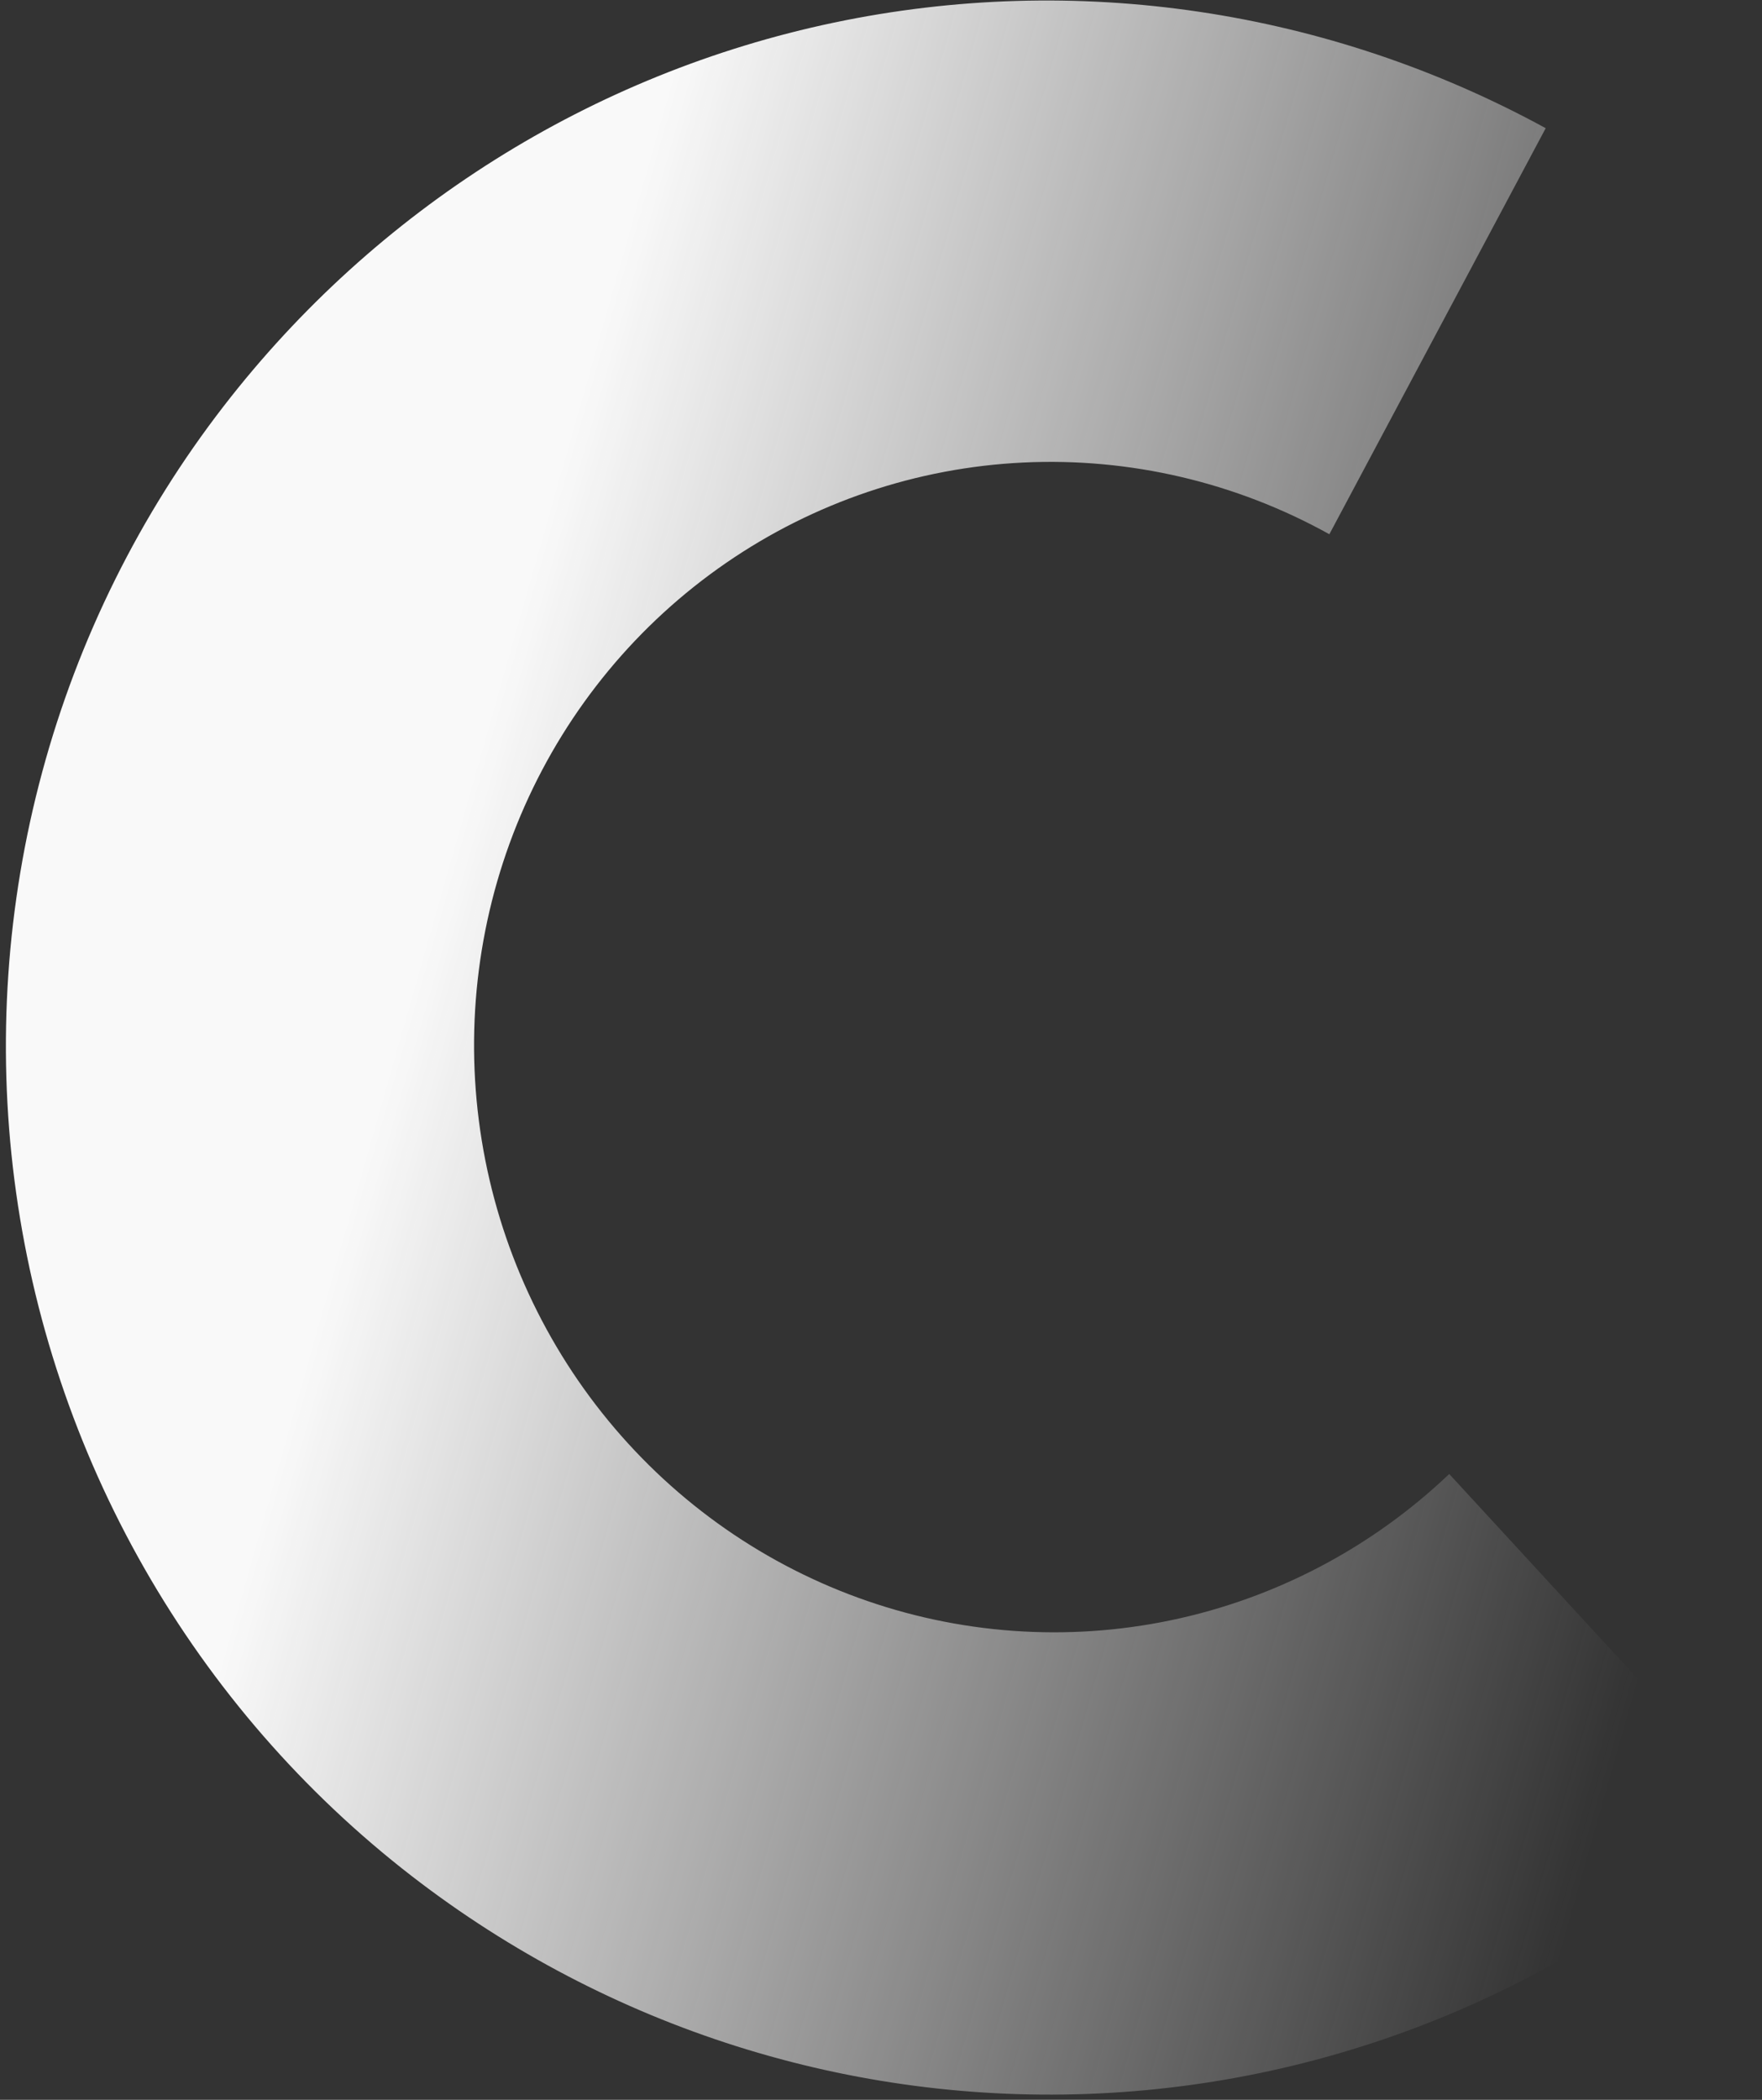 <svg width="282" height="336" viewBox="0 0 282 336" fill="none" xmlns="http://www.w3.org/2000/svg">
<rect x="0" y="0" width="282" height="336" fill="#333333" stroke="none"/>
<path d="M247.378 20.521L212.758 85.486C197.776 77.168 180.828 73.198 163.783 74.011C146.738 74.825 130.263 80.391 116.176 90.096C102.09 99.8 90.94 113.262 83.962 128.999C76.984 144.735 74.448 162.129 76.633 179.26C78.819 196.391 85.641 212.592 96.347 226.072C107.052 239.551 121.223 249.786 137.295 255.643C153.367 261.5 170.713 262.752 187.416 259.261C204.119 255.77 219.53 247.671 231.943 235.86L281.787 290.004C252.856 317.18 215.335 333.111 175.847 334.986C136.36 336.861 97.444 324.561 65.969 300.255C48.611 286.851 34.045 270.101 23.118 250.977C12.191 231.853 5.119 210.736 2.312 188.85C-0.494 166.964 1.021 144.746 6.77 123.485C12.519 102.223 22.387 82.336 35.802 64.99C60.146 33.496 94.738 11.756 133.463 3.621C172.188 -4.514 212.55 1.476 247.415 20.529" fill="url(#paint0_linear_4974_34532)"/>
<defs>
<linearGradient id="paint0_linear_4974_34532" x1="51.749" y1="207.998" x2="262.749" y2="267.998" gradientUnits="userSpaceOnUse">
<stop stop-color="#F9F9F9"/>
<stop offset="1" stop-color="#F5F4F4" stop-opacity="0"/>
</linearGradient>
</defs>
</svg>
